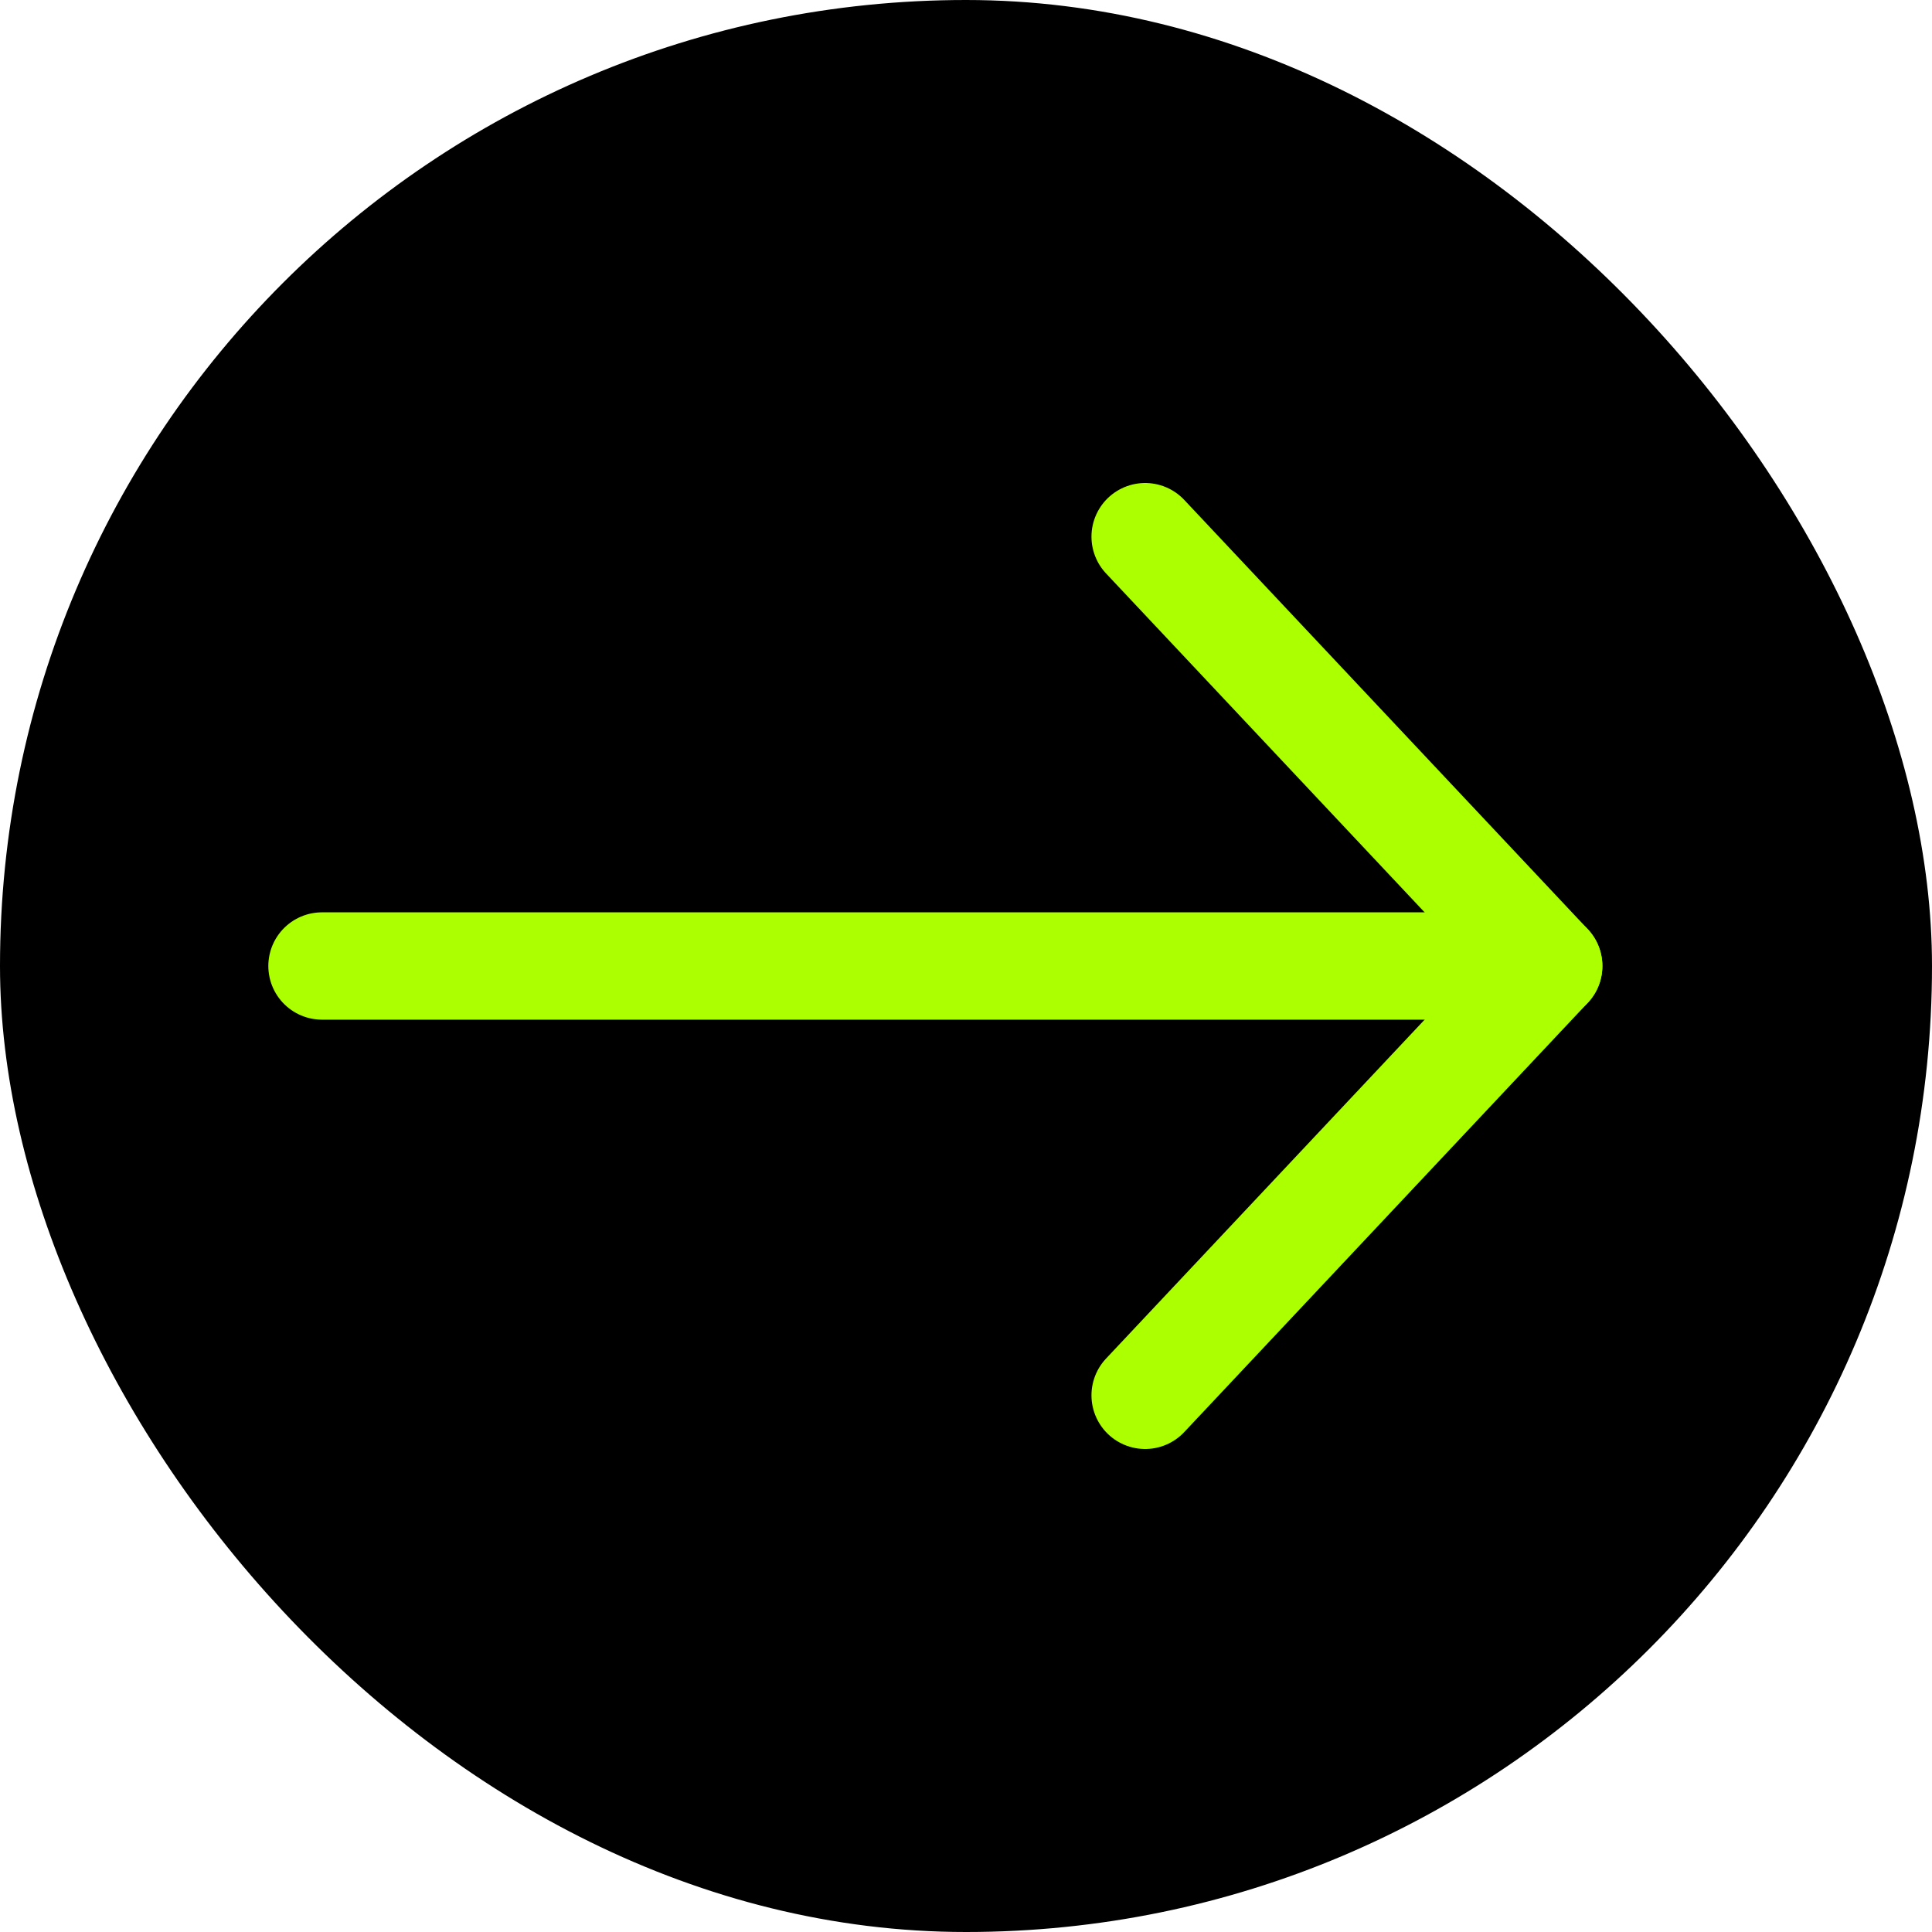 <svg width="18" height="18" viewBox="0 0 18 18" fill="none" xmlns="http://www.w3.org/2000/svg">
<rect width="18" height="18" rx="9" fill="black"/>
<path d="M3 9H14.406" stroke="#ACFF00" stroke-linecap="round" stroke-linejoin="round"/>
<path d="M14.429 9L10.669 5" stroke="#ACFF00" stroke-linecap="round" stroke-linejoin="round"/>
<path d="M14.429 9L10.669 13" stroke="#ACFF00" stroke-linecap="round" stroke-linejoin="round"/>
</svg>
